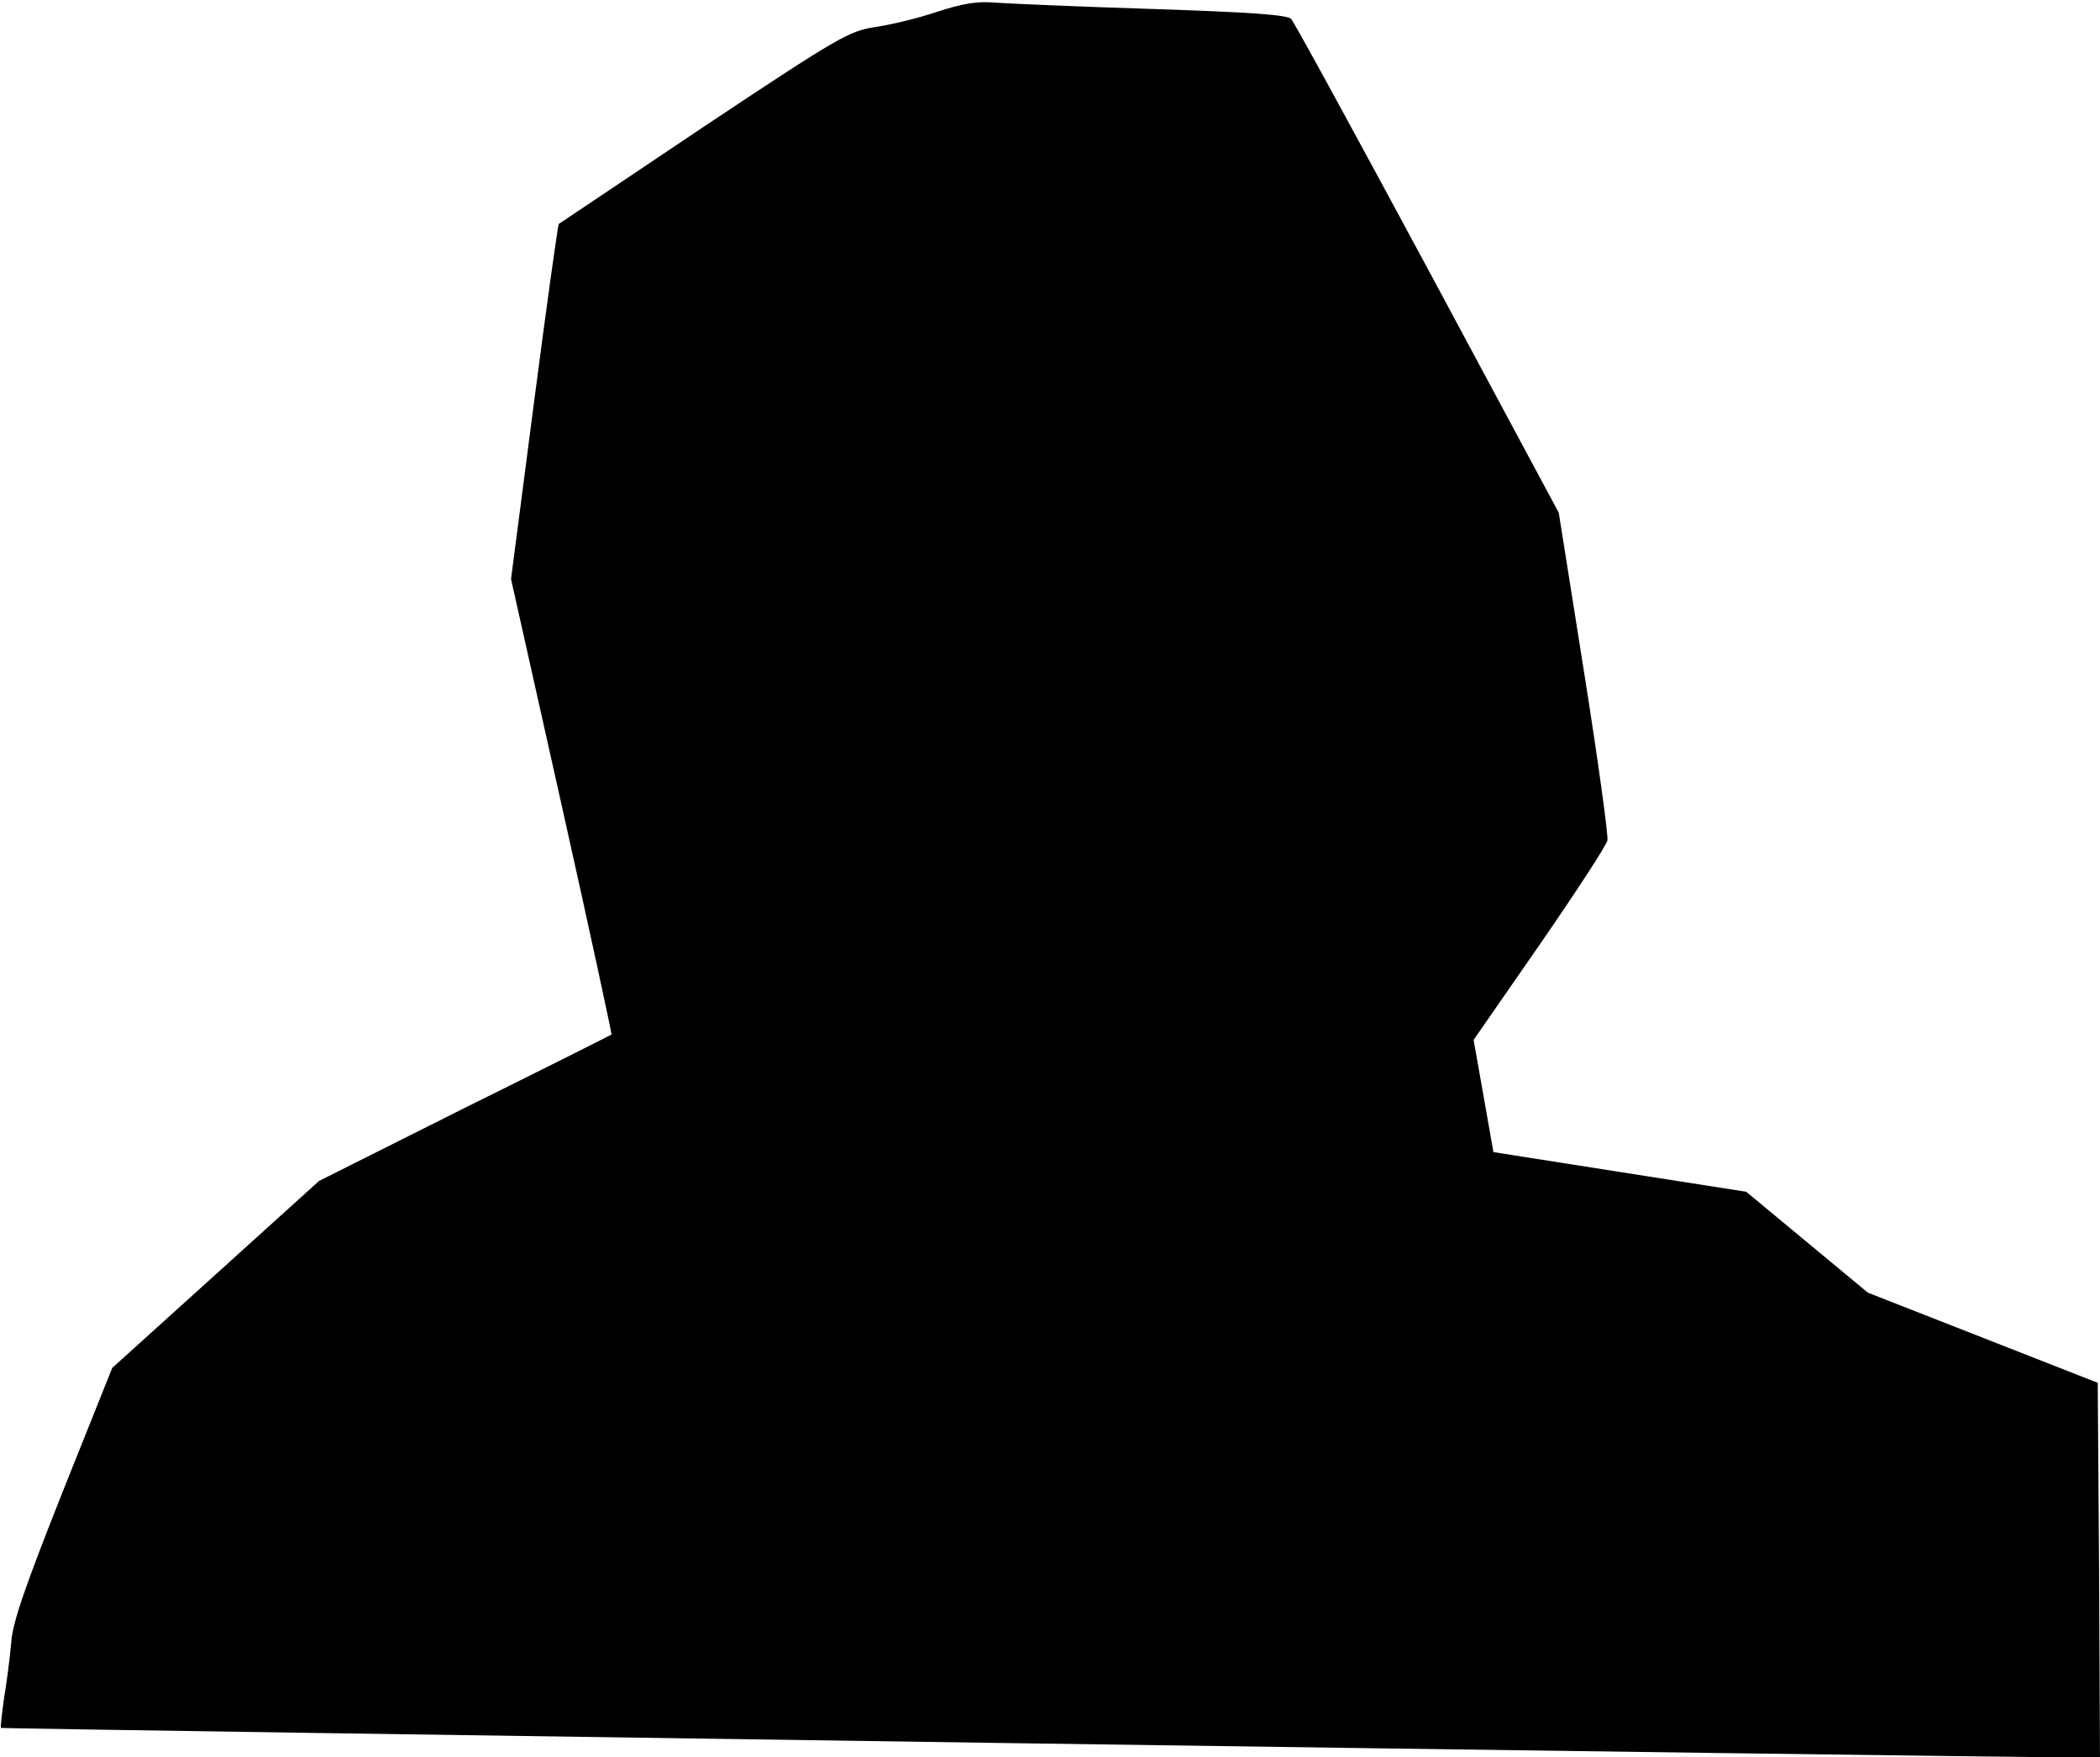 <?xml version="1.0" standalone="no"?>
<!DOCTYPE svg PUBLIC "-//W3C//DTD SVG 20010904//EN"
 "http://www.w3.org/TR/2001/REC-SVG-20010904/DTD/svg10.dtd">
<svg version="1.0" xmlns="http://www.w3.org/2000/svg"
 width="466pt" height="390pt" viewBox="0 0 466 390"
 preserveAspectRatio="xMidYMid meet">
<g transform="translate(0,390) scale(0.1,-0.1)"
fill="#000000" stroke="none">
<path fill="#000000" stroke="none" d="M2080 3874 c-41 -14 -103 -29 -138 -34
-58 -9 -81 -22 -380 -221 -174 -117 -319 -214 -322 -216 -2 -2 -27 -181 -55
-396 l-51 -392 113 -505 c62 -277 111 -505 110 -506 -1 -1 -148 -75 -326 -163
l-323 -162 -230 -208 -229 -207 -110 -275 c-82 -207 -111 -289 -114 -334 -3
-33 -10 -89 -16 -124 -5 -35 -8 -65 -7 -66 3 -2 4437 -66 4571 -65 l87 0 -2
416 -3 415 -255 100 -255 100 -135 112 -135 112 -281 44 -280 44 -22 125 -22
124 147 212 c80 116 148 220 150 231 2 11 -21 179 -52 374 l-56 353 -291 542
c-160 297 -296 547 -303 554 -8 9 -91 15 -306 22 -161 5 -319 12 -349 14 -41
4 -74 -2 -130 -20z"/>
</g>
</svg>
